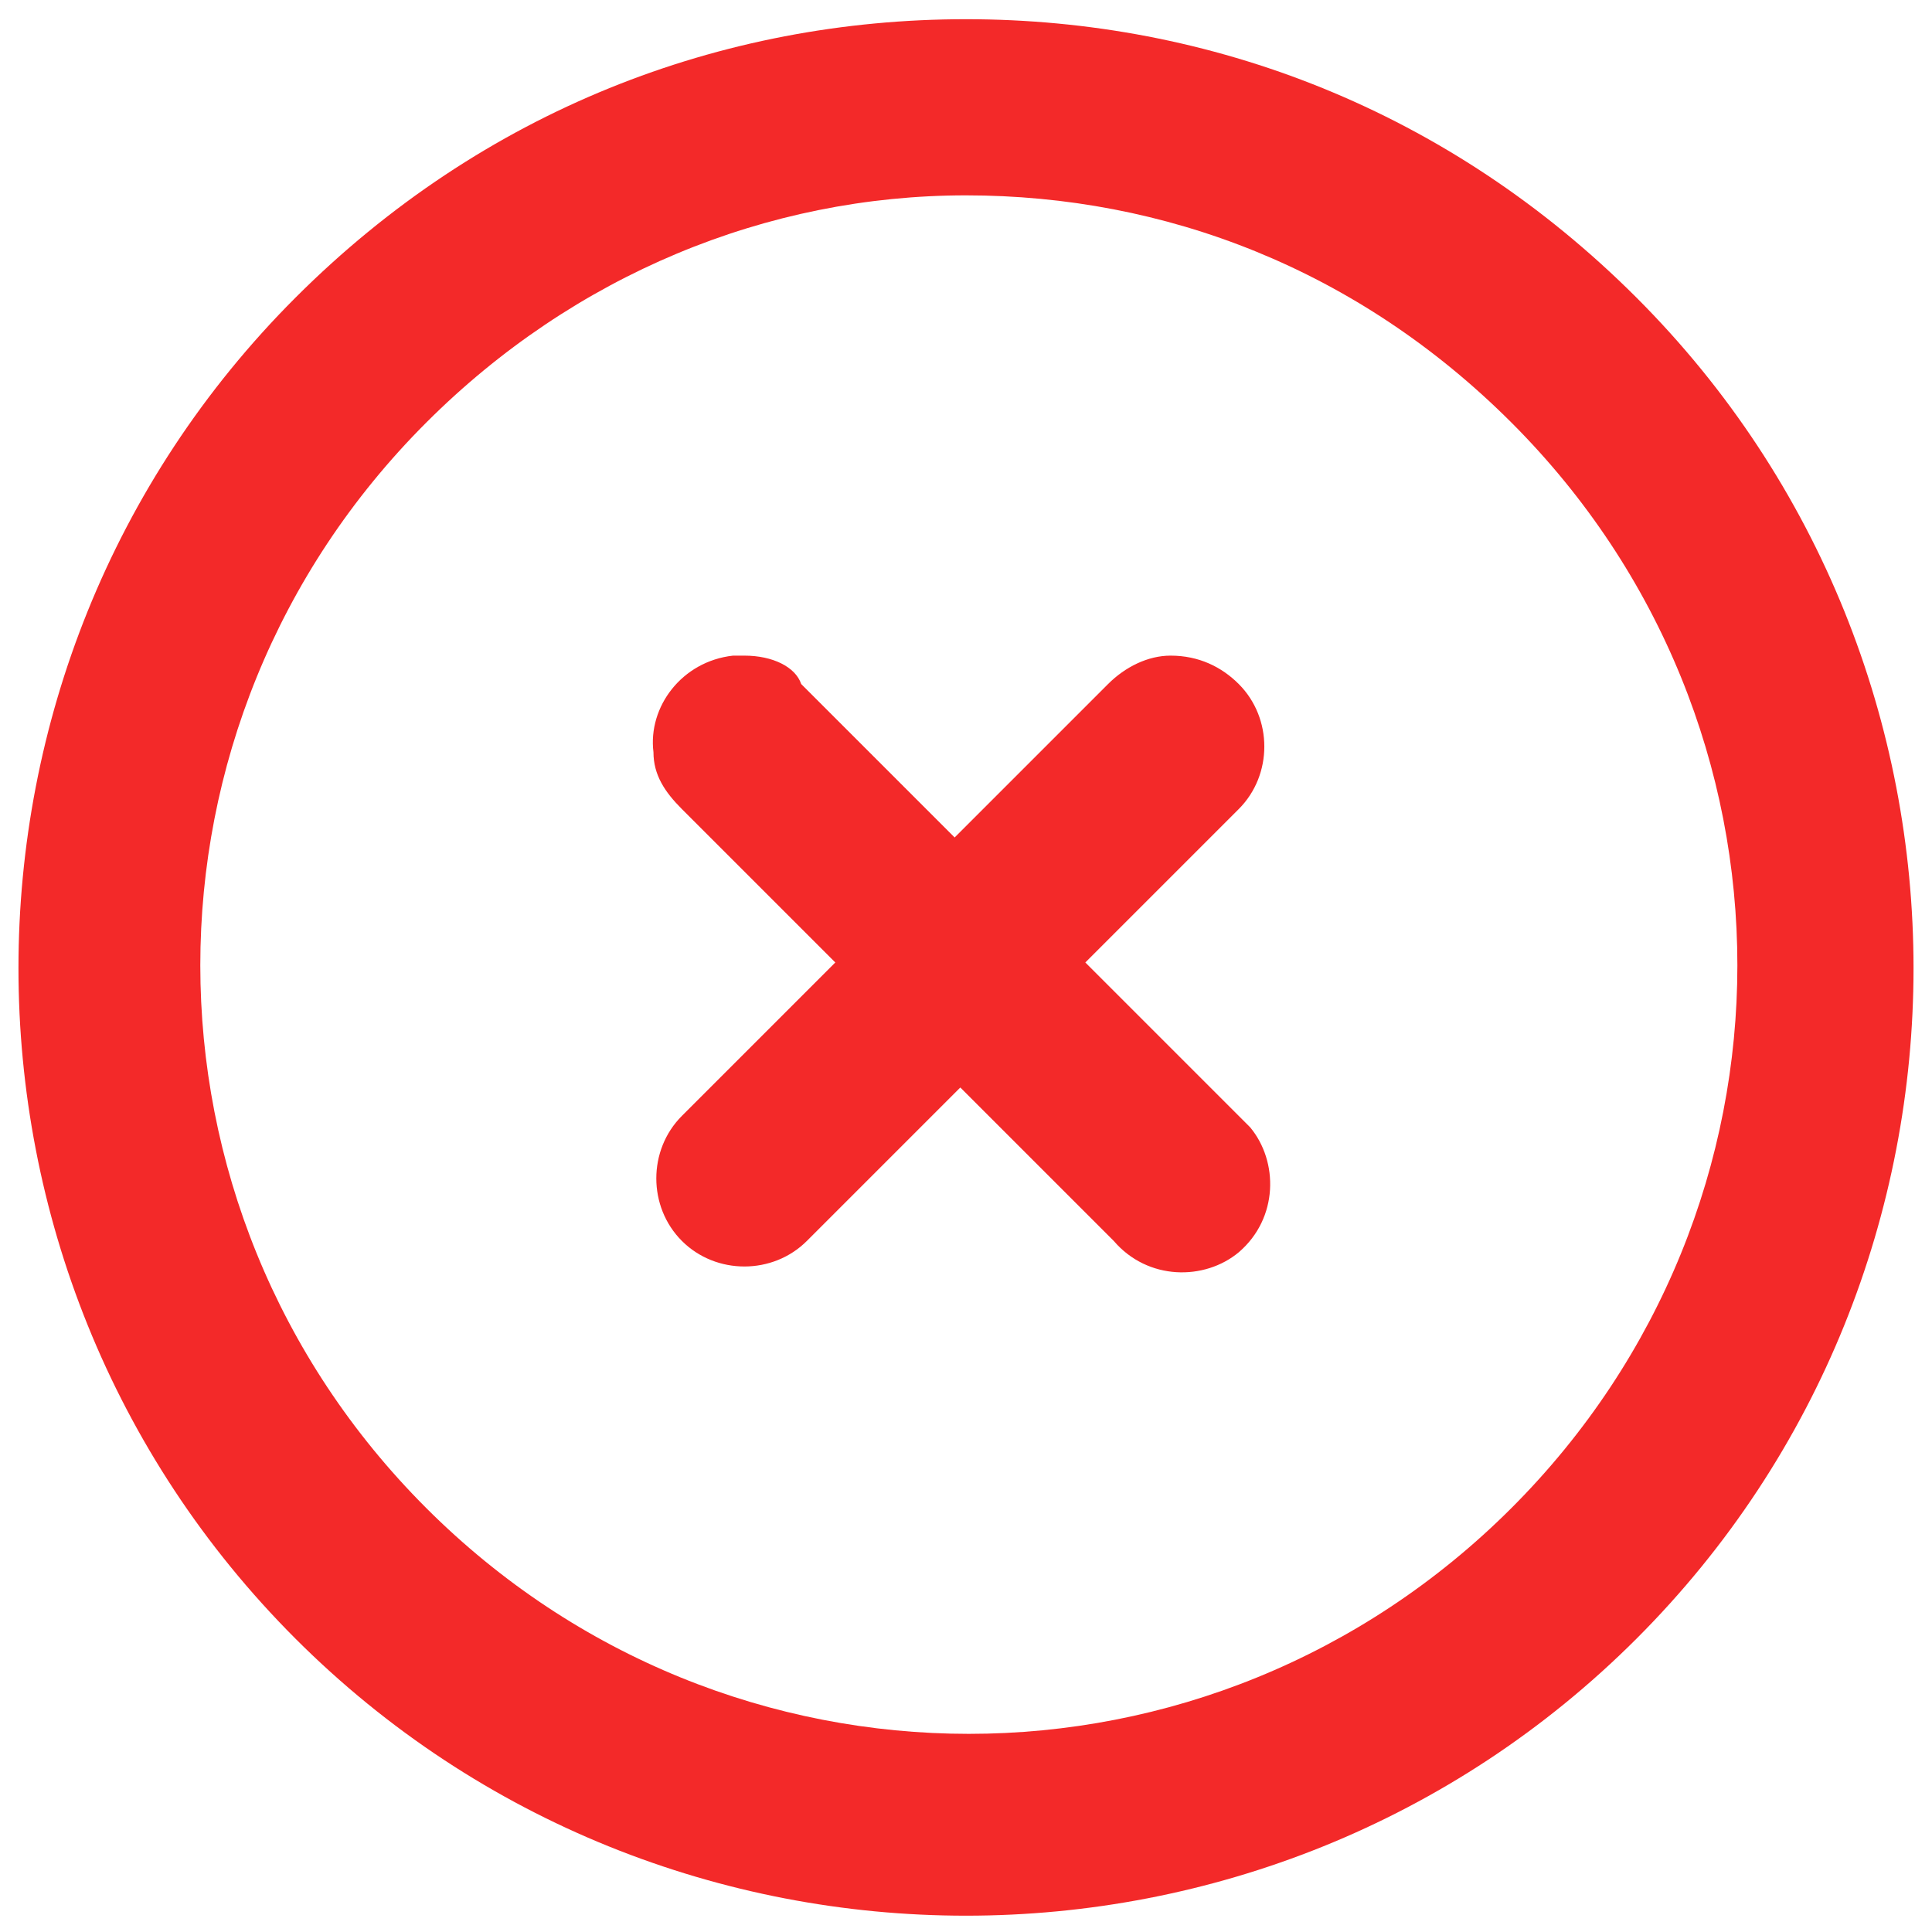 <?xml version="1.0" encoding="utf-8"?>
<!-- Generator: Adobe Illustrator 19.0.1, SVG Export Plug-In . SVG Version: 6.00 Build 0)  -->
<svg version="1.1" id="Layer_1" xmlns="http://www.w3.org/2000/svg" xmlns:xlink="http://www.w3.org/1999/xlink" x="0px" y="0px"
	 viewBox="0 0 34 34" style="enable-background:new 0 0 34 34;" xml:space="preserve">
<style type="text/css">
	.st0{fill:#F32929;}
</style>
<g transform="translate(0,-952.362)">
	<path class="st0" d="M17,952.7c-4.3,0-8.5,1.6-11.8,4.9c-6.5,6.5-6.5,17.1,0,23.6c6.5,6.5,17.1,6.5,23.6,0c6.5-6.5,6.5-17.1,0-23.6
		v0C25.5,954.3,21.3,952.7,17,952.7L17,952.7z M17,955.8c3.5,0,6.9,1.3,9.6,4c5.3,5.3,5.3,13.8,0,19.1c-5.3,5.3-13.8,5.3-19.1,0
		c-5.3-5.3-5.3-13.8,0-19.1C10.1,957.2,13.5,955.8,17,955.8z M13.1,963.9c-0.1,0-0.1,0-0.2,0c-0.9,0.1-1.5,0.9-1.4,1.7
		c0,0.4,0.2,0.7,0.5,1l2.7,2.7l-2.7,2.7c-0.6,0.6-0.6,1.6,0,2.2c0.6,0.6,1.6,0.6,2.2,0c0,0,0,0,0,0l2.7-2.7l2.7,2.7
		c0.6,0.7,1.6,0.7,2.2,0.2c0.7-0.6,0.7-1.6,0.2-2.2c-0.1-0.1-0.1-0.1-0.2-0.2l-2.7-2.7l2.7-2.7c0.6-0.6,0.6-1.6,0-2.2
		c-0.3-0.3-0.7-0.5-1.2-0.5c-0.4,0-0.8,0.2-1.1,0.5l-2.7,2.7l-2.7-2.7C14,964.1,13.6,963.9,13.1,963.9L13.1,963.9z"/>
</g>
</svg>
